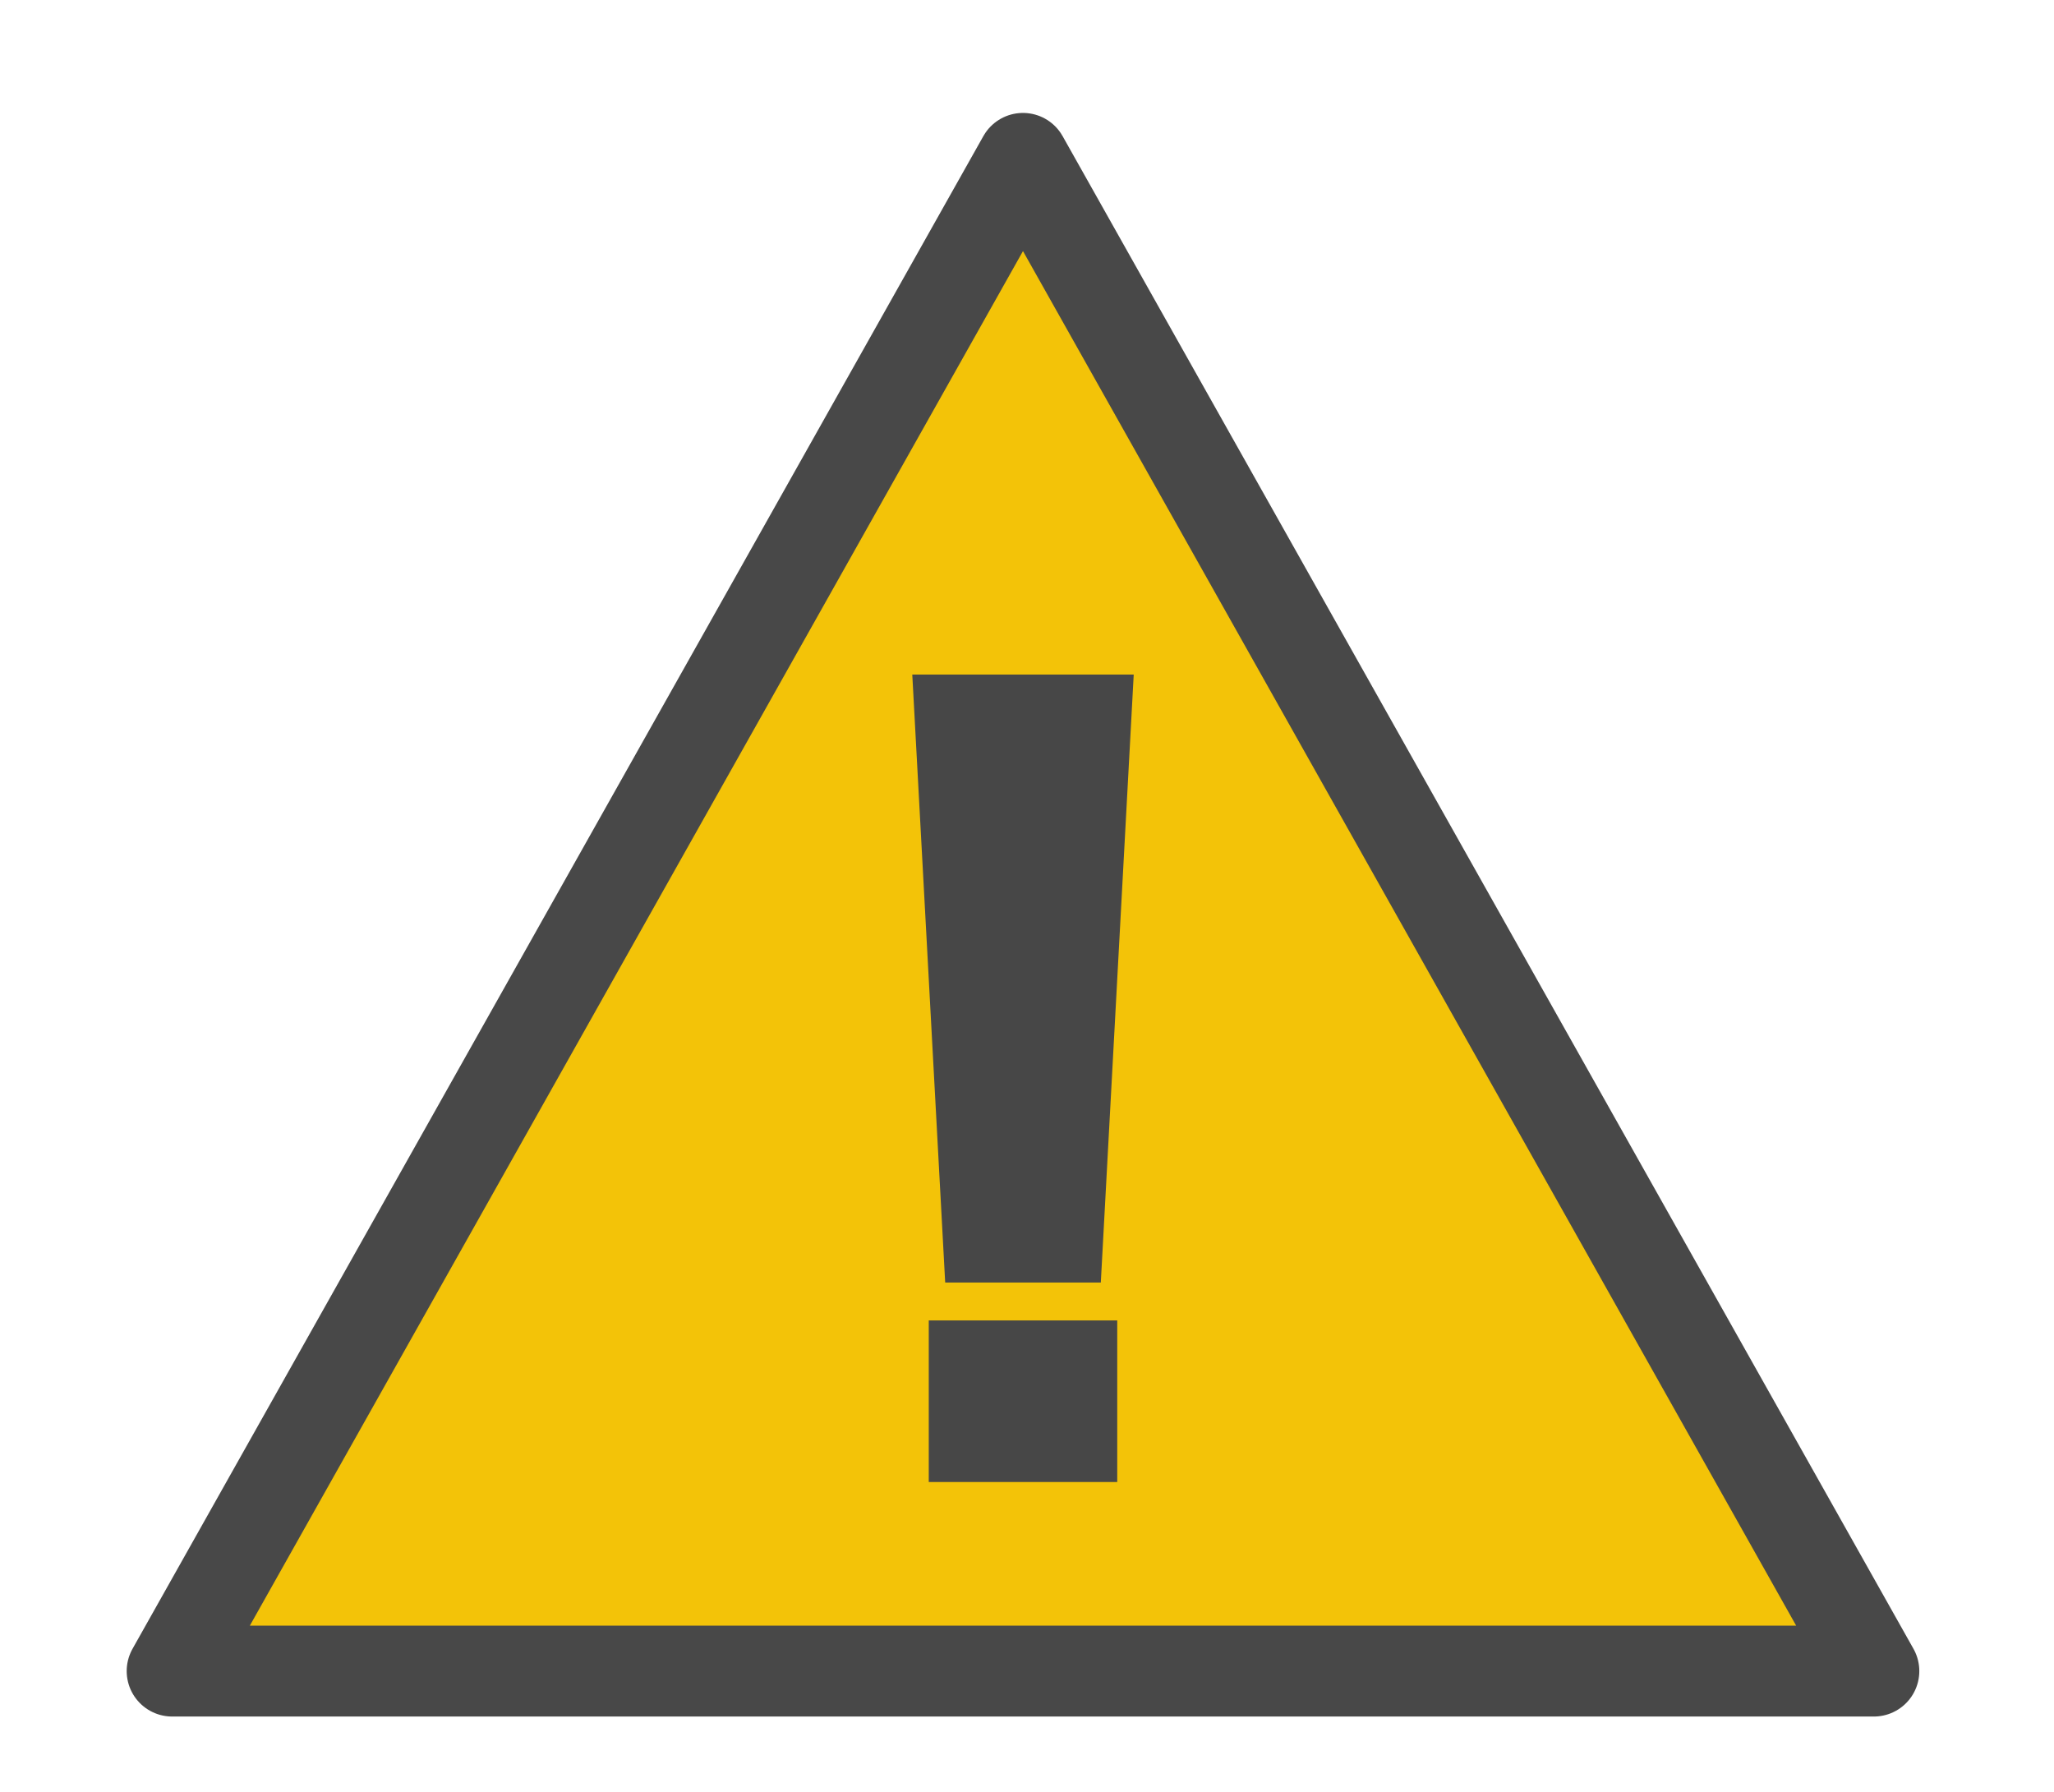<?xml version="1.0" encoding="UTF-8" standalone="no"?><!DOCTYPE svg PUBLIC "-//W3C//DTD SVG 1.1//EN" "http://www.w3.org/Graphics/SVG/1.1/DTD/svg11.dtd"><svg width="100%" height="100%" viewBox="0 0 47 41" version="1.1" xmlns="http://www.w3.org/2000/svg" xmlns:xlink="http://www.w3.org/1999/xlink" xml:space="preserve" xmlns:serif="http://www.serif.com/" style="fill-rule:evenodd;clip-rule:evenodd;stroke-linecap:round;stroke-linejoin:round;stroke-miterlimit:1.5;"><g><path d="M23.408,3.624l19.47,34.612l-38.939,0l19.469,-34.612Z" style="fill:#f3c308;stroke:#484848;stroke-width:2.08px;"/><path d="M25.942,15.435l-0.753,13.91l-3.561,0l-0.753,-13.91l5.067,-0Zm-0.377,14.778l0,3.697l-4.313,-0l-0,-3.697l4.313,-0Z" style="fill:#474747;fill-rule:nonzero;"/></g></svg>